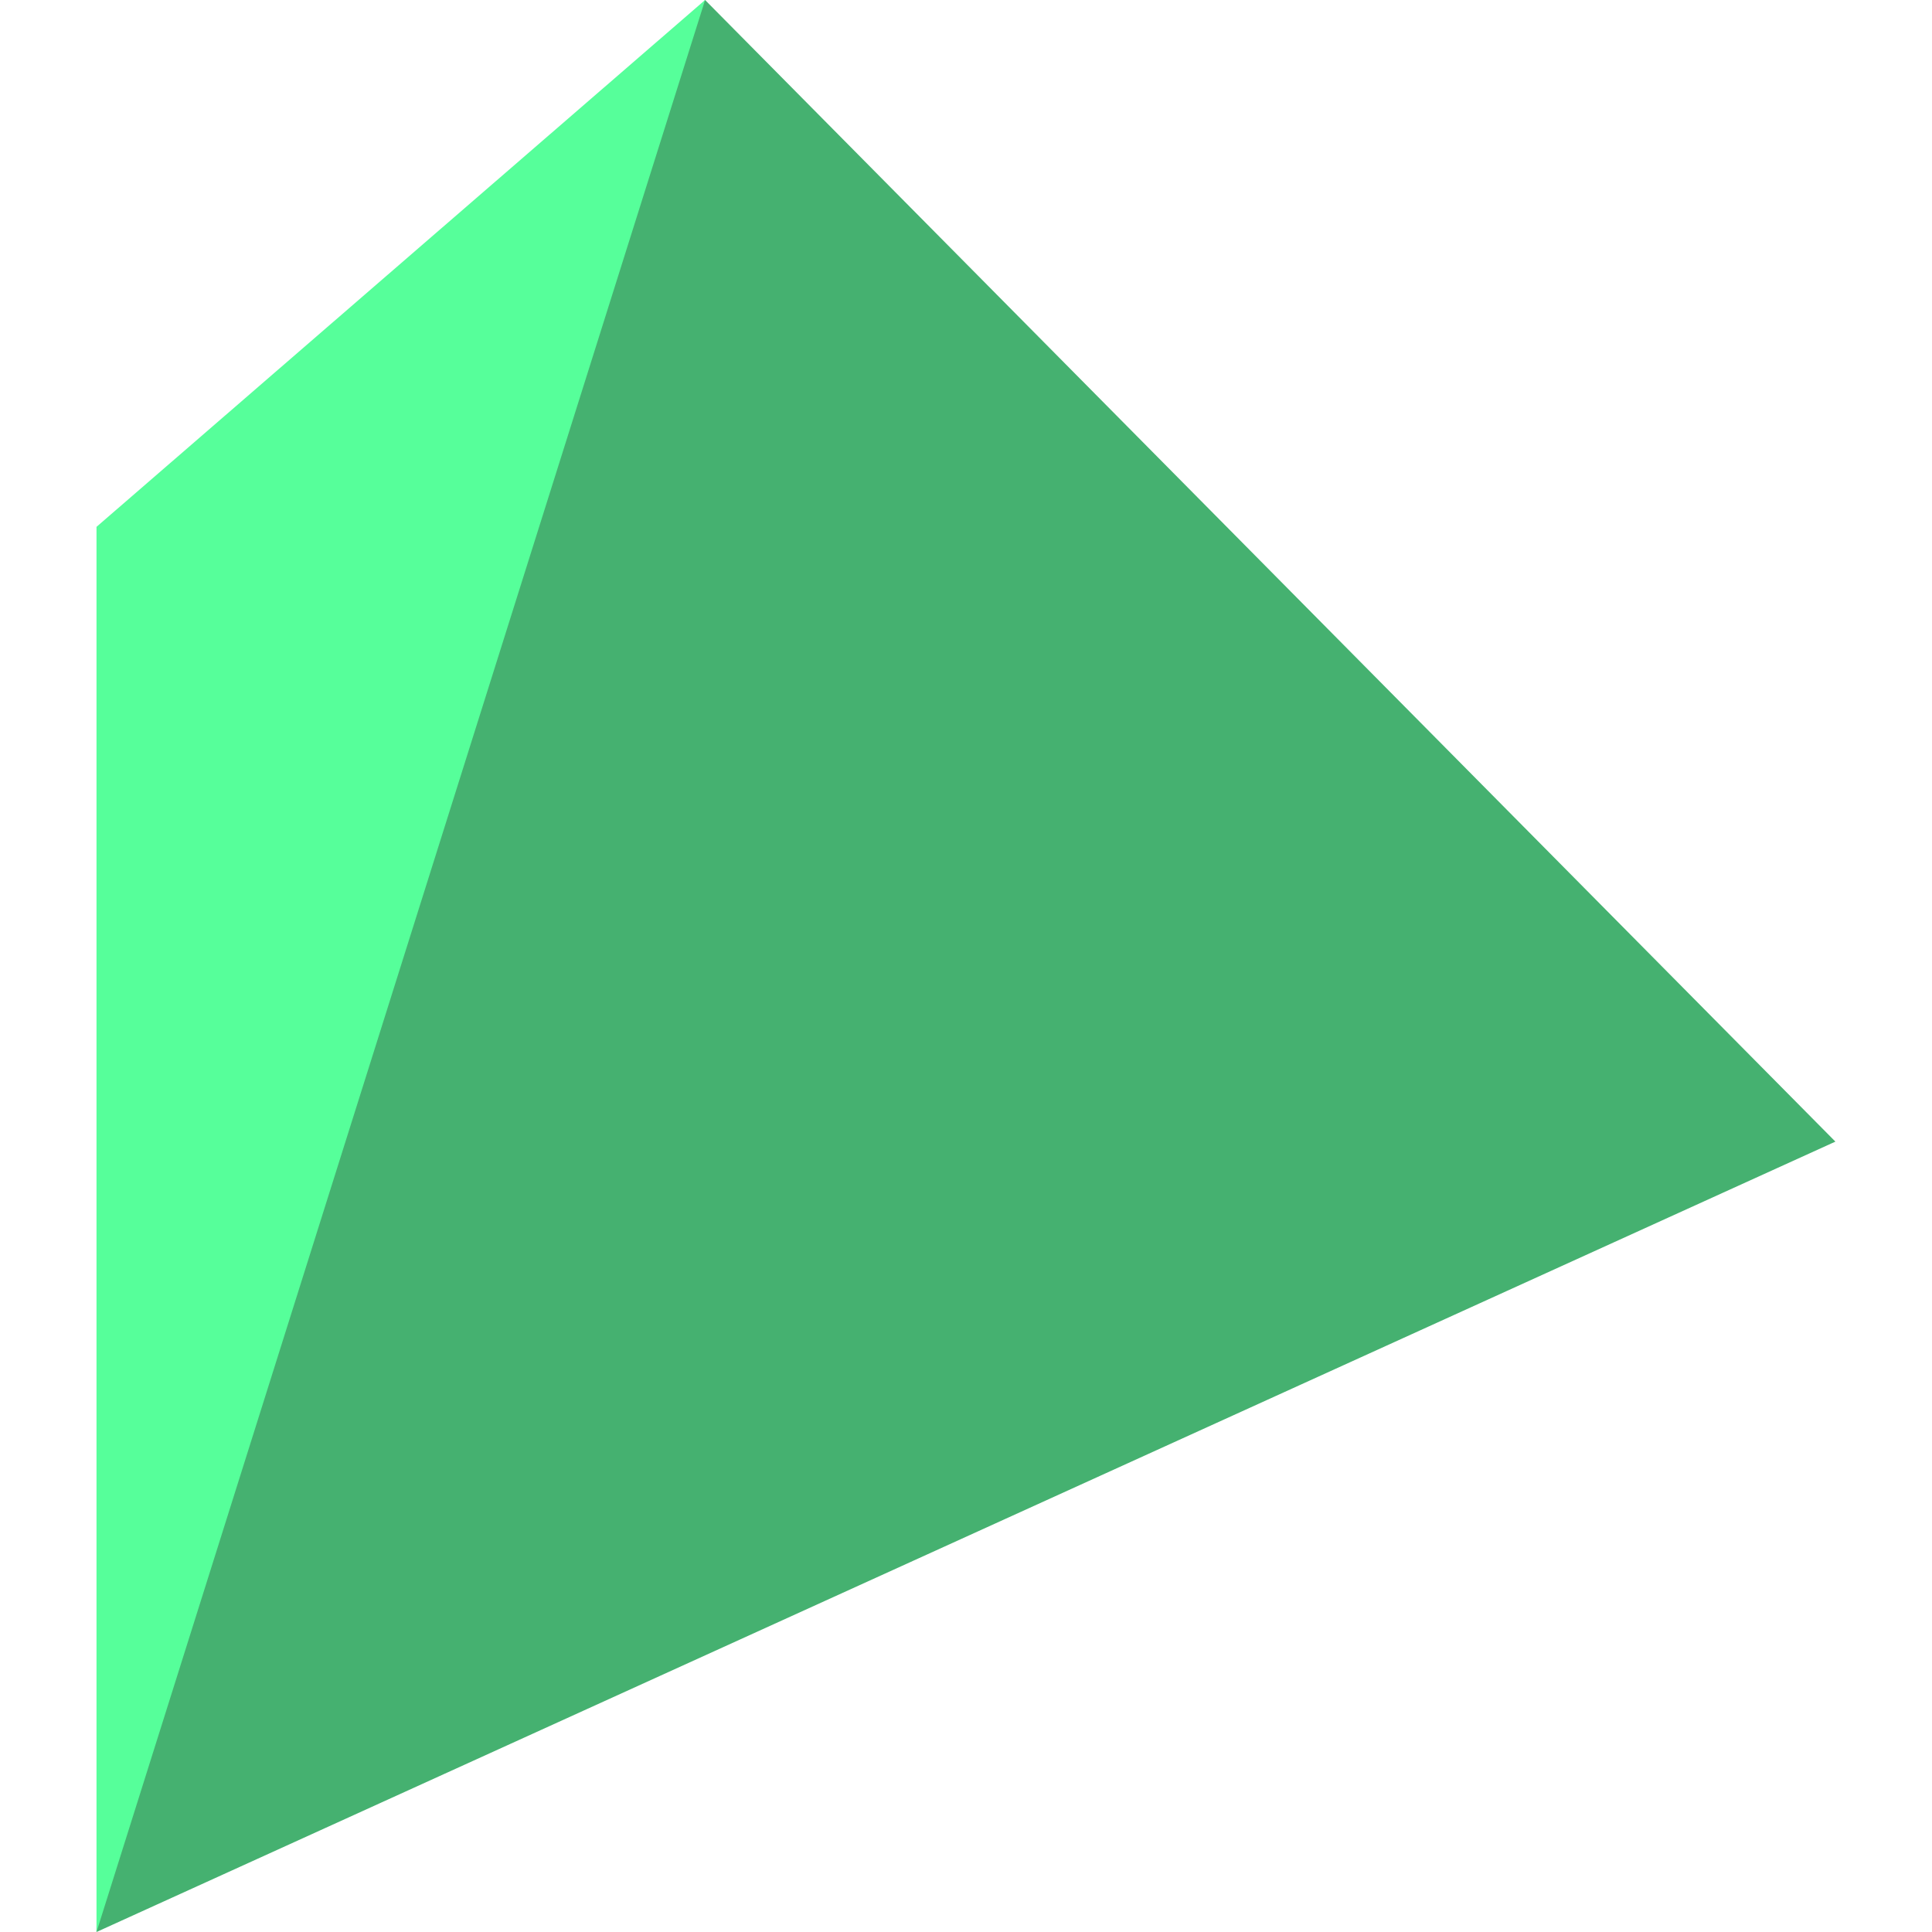 <svg 
 xmlns="http://www.w3.org/2000/svg"
 xmlns:xlink="http://www.w3.org/1999/xlink"
 width="20px" height="20px">
<path fill-rule="evenodd"  fill="rgb(69, 177, 112)"
 d="M19.000,11.818 L7.299,-0.000 C7.299,-0.000 4.174,3.818 2.800,8.182 C1.066,13.684 0.999,20.000 0.999,20.000 L19.000,11.818 Z"/>
<path fill-rule="evenodd"  fill="rgb(86, 255, 154)"
 d="M0.999,5.454 L7.299,-0.000 L0.999,20.000 L0.999,5.454 Z"/>
<path fill-rule="evenodd"  fill="none"
 d="M0.000,0.000 L20.000,0.000 L20.000,20.000 L0.000,20.000 L0.000,0.000 Z"/>
</svg>
